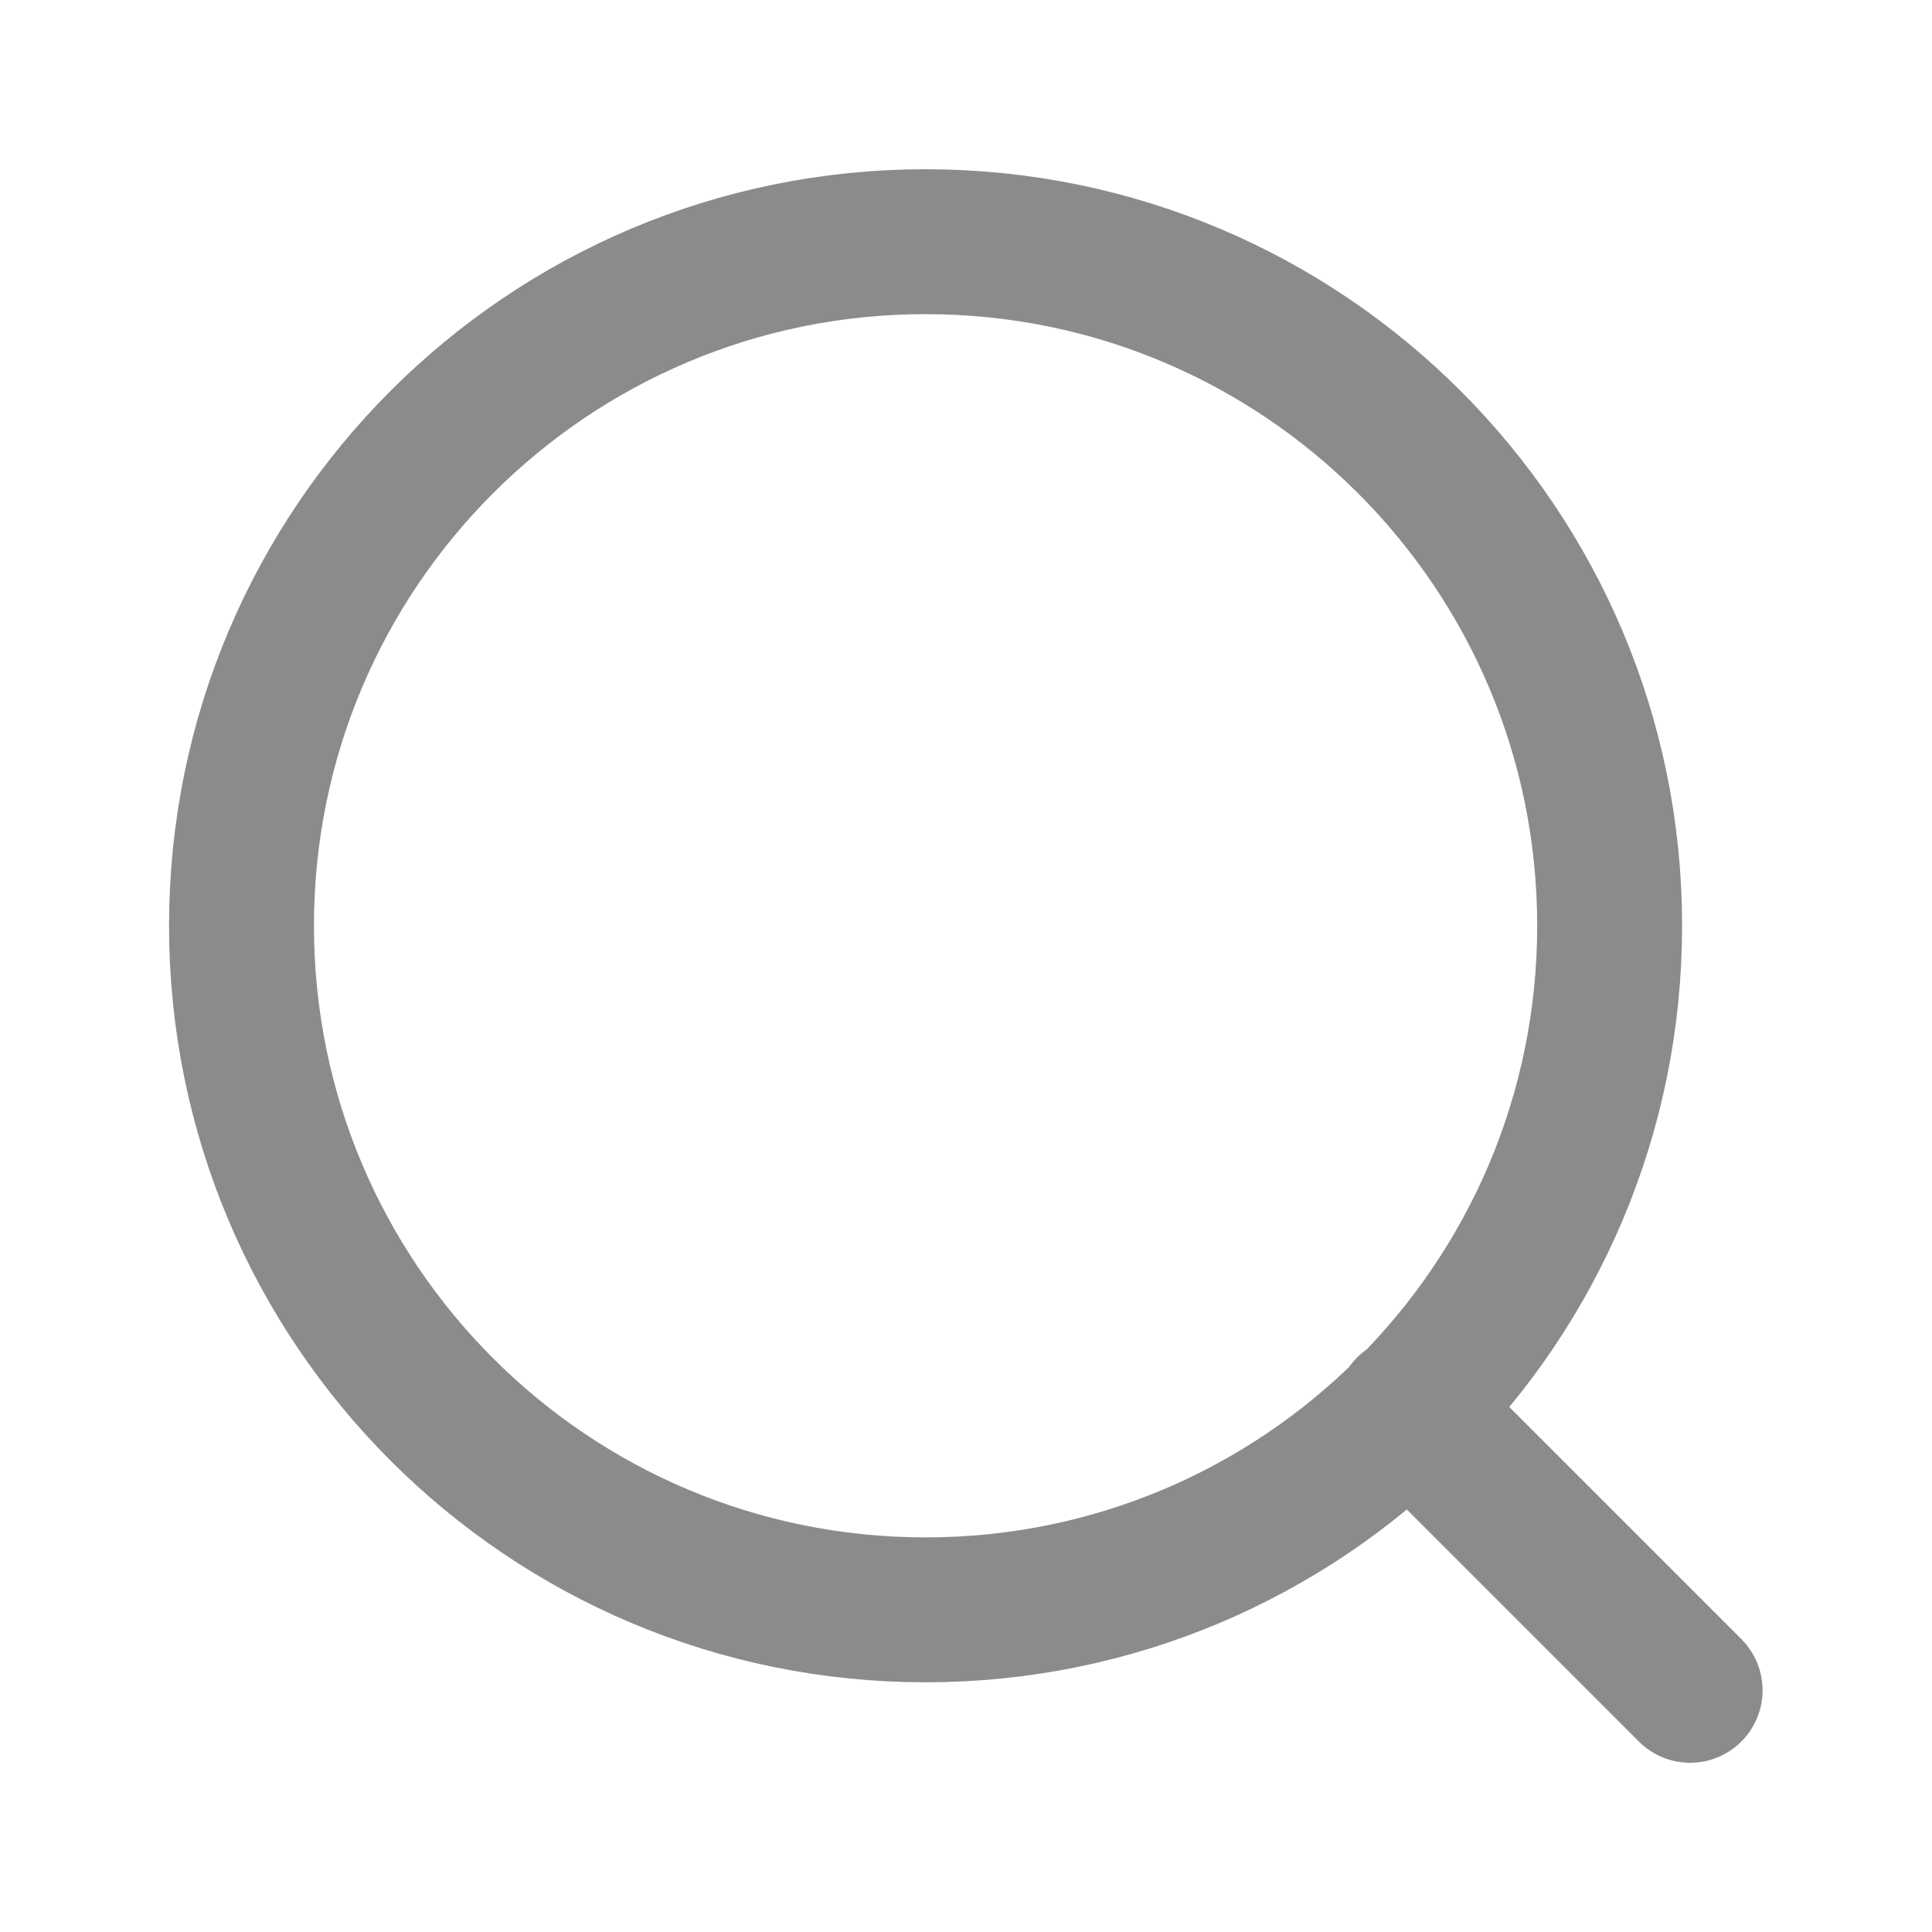 <svg width="20" height="20" viewBox="0 0 20 20" fill="none" xmlns="http://www.w3.org/2000/svg">
<path d="M17.496 17.498L14.58 14.582M16.663 9.583C16.663 13.495 13.492 16.665 9.581 16.665C5.67 16.665 2.5 13.495 2.5 9.583C2.5 5.672 5.67 2.502 9.581 2.502C13.492 2.502 16.663 5.672 16.663 9.583Z" stroke="#8D8A8A" stroke-width="1.5" stroke-linecap="round" stroke-linejoin="round"/>
</svg>

